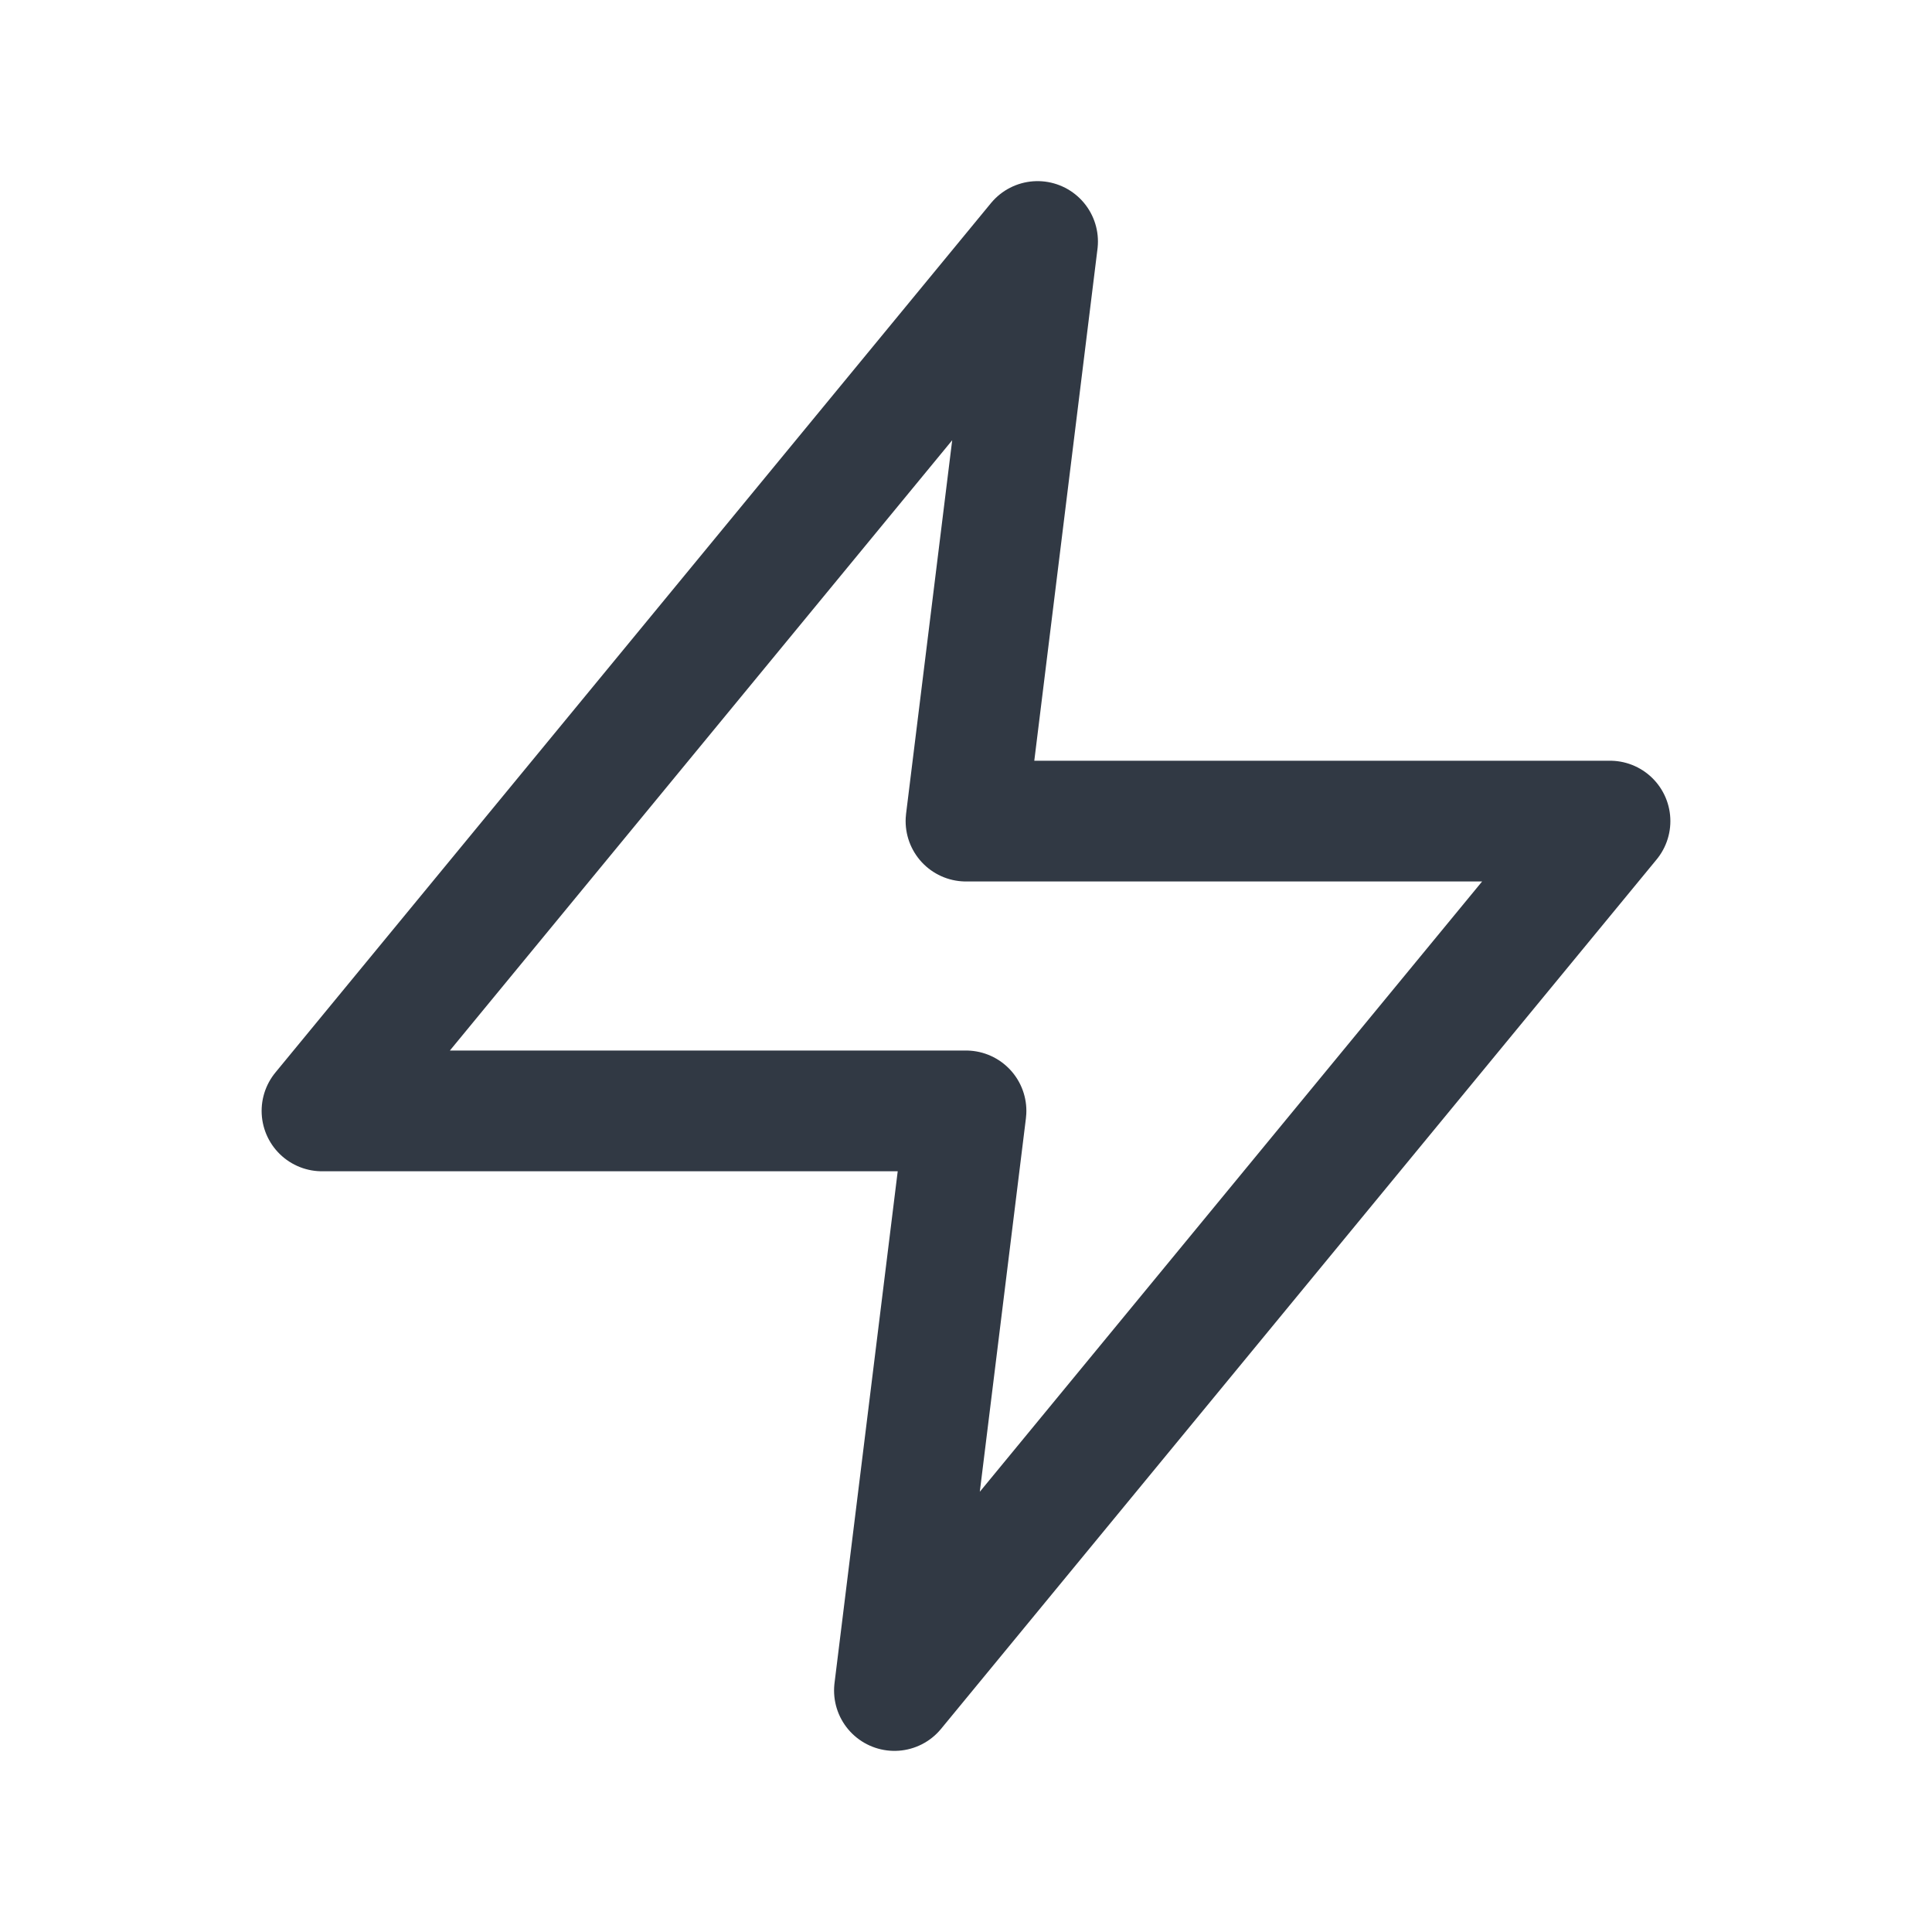 <svg width="24" height="24" viewBox="0 0 24 24" fill="none" xmlns="http://www.w3.org/2000/svg">
<path d="M12.889 3L4 13.8H12L11.111 21L20 10.2H12L12.889 3Z" stroke="#313944" stroke-width="1.5" stroke-linecap="round" stroke-linejoin="round"/>
</svg>
